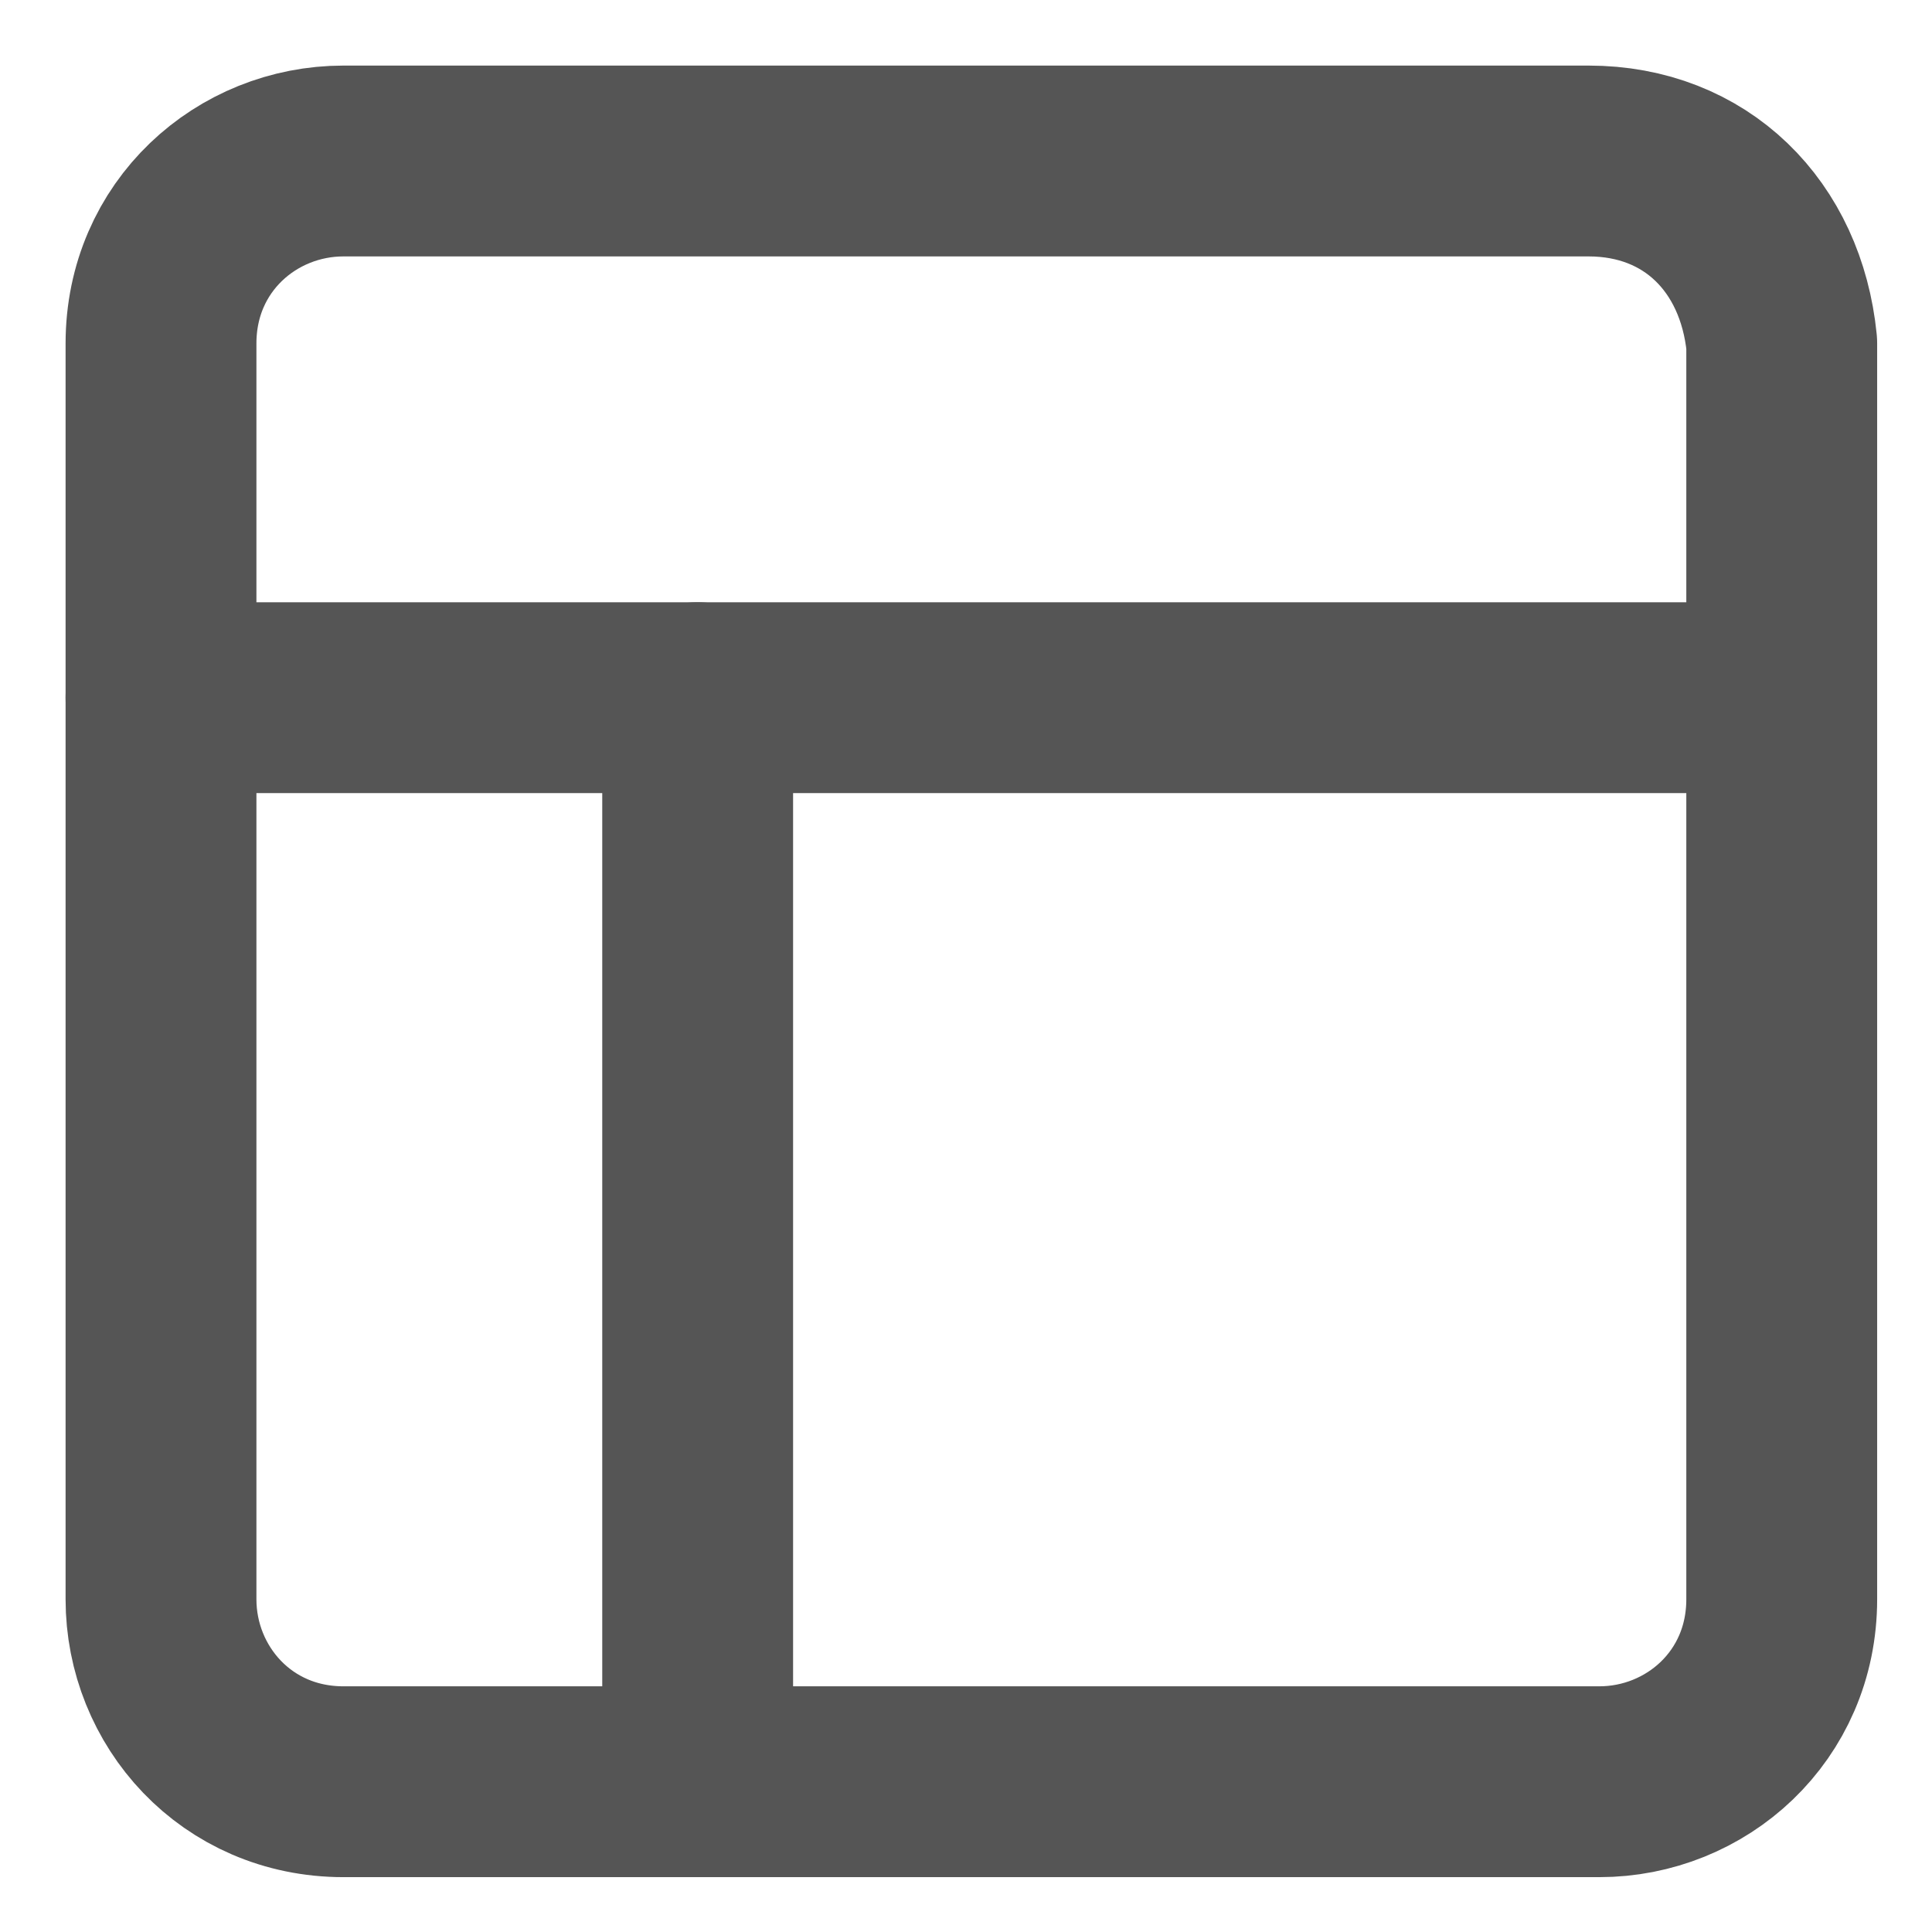 <?xml version="1.0" encoding="utf-8"?>
<!-- Generator: Adobe Illustrator 21.0.2, SVG Export Plug-In . SVG Version: 6.00 Build 0)  -->
<svg version="1.1" id="Layer_1" xmlns="http://www.w3.org/2000/svg" xmlns:xlink="http://www.w3.org/1999/xlink" x="0px" y="0px"
	 viewBox="0 0 18 18" style="enable-background:new 0 0 18 18;" xml:space="preserve">
<style type="text/css">
	.st0{fill:none;stroke:#555555;stroke-width:1.778;stroke-linecap:round;stroke-linejoin:round;}
</style>
<path class="st0" d="M14.8,1.5H3.2c-0.9,0-1.7,0.7-1.7,1.7v11.7c0,0.9,0.7,1.7,1.7,1.7h11.7c0.9,0,1.7-0.7,1.7-1.7V3.2
	C16.5,2.2,15.8,1.5,14.8,1.5z"/>
<path class="st0" d="M1.5,6.5h15"/>
<path class="st0" d="M6.5,16.5v-10"/>
</svg>

